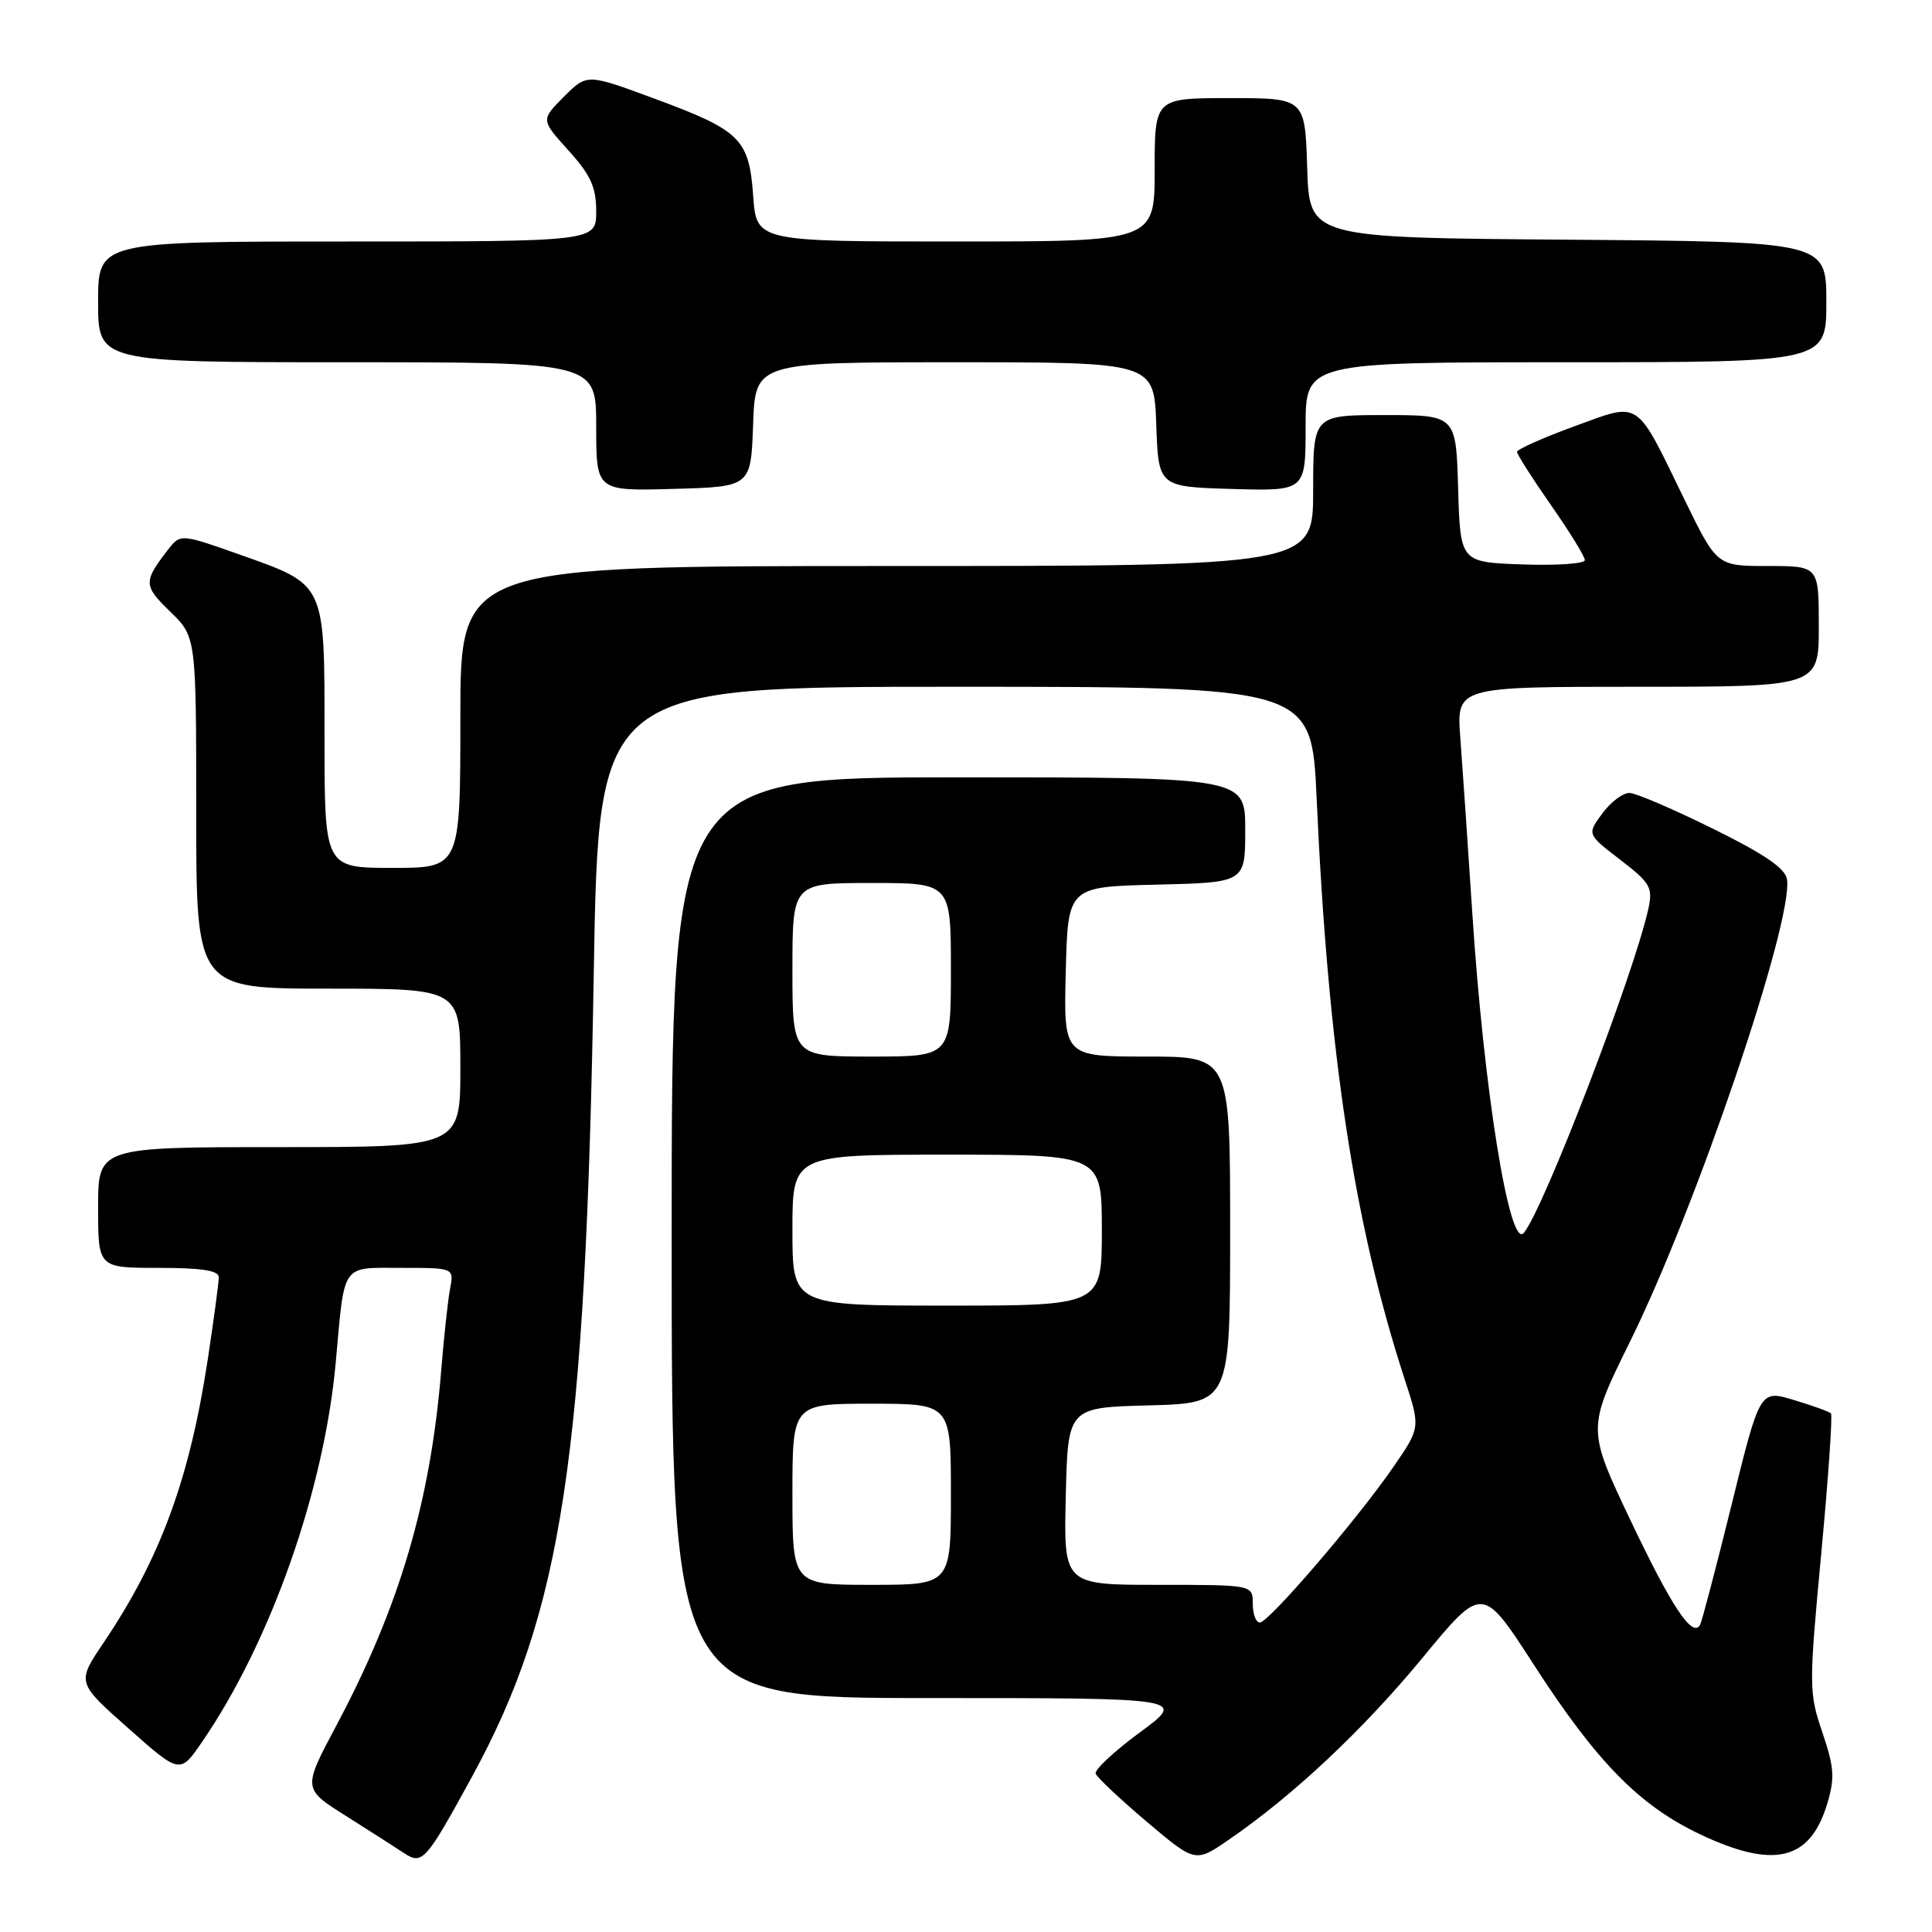<?xml version="1.0" encoding="UTF-8" standalone="no"?>
<!DOCTYPE svg PUBLIC "-//W3C//DTD SVG 1.1//EN" "http://www.w3.org/Graphics/SVG/1.1/DTD/svg11.dtd" >
<svg xmlns="http://www.w3.org/2000/svg" xmlns:xlink="http://www.w3.org/1999/xlink" version="1.1" viewBox="0 0 256 256">
 <g >
 <path fill="currentColor"
d=" M 62.50 235.50 C 74.51 213.55 77.60 193.16 78.68 128.75 C 79.32 91.00 79.32 91.00 126.55 91.00 C 173.79 91.00 173.79 91.00 174.46 105.75 C 175.99 139.59 179.41 162.16 186.15 182.83 C 188.22 189.17 188.22 189.17 184.60 194.42 C 179.84 201.33 168.10 215.00 166.93 215.00 C 166.42 215.00 166.00 213.88 166.00 212.50 C 166.00 210.00 166.00 210.00 153.47 210.00 C 140.94 210.00 140.94 210.00 141.22 198.25 C 141.50 186.50 141.50 186.50 152.25 186.22 C 163.00 185.93 163.00 185.93 163.00 162.97 C 163.00 140.00 163.00 140.00 151.97 140.00 C 140.93 140.00 140.93 140.00 141.22 128.75 C 141.50 117.50 141.50 117.50 153.25 117.22 C 165.00 116.94 165.00 116.94 165.00 109.97 C 165.00 103.00 165.00 103.00 127.00 103.00 C 89.00 103.00 89.00 103.00 89.00 164.00 C 89.00 225.00 89.00 225.00 123.11 225.00 C 157.22 225.00 157.22 225.00 151.04 229.55 C 147.64 232.05 145.01 234.51 145.18 235.01 C 145.36 235.52 148.40 238.38 151.94 241.38 C 158.39 246.83 158.39 246.83 162.84 243.76 C 171.40 237.88 180.62 229.21 188.50 219.66 C 196.43 210.04 196.43 210.04 203.21 220.54 C 211.55 233.46 217.21 239.24 225.28 243.06 C 235.09 247.70 239.86 246.54 242.13 238.96 C 243.14 235.59 243.04 234.16 241.47 229.54 C 239.68 224.28 239.68 223.44 241.32 205.89 C 242.26 195.88 242.84 187.50 242.61 187.28 C 242.38 187.05 240.17 186.25 237.70 185.51 C 233.20 184.15 233.20 184.15 229.46 199.33 C 227.40 207.67 225.51 214.86 225.27 215.30 C 224.27 217.09 221.53 212.98 216.06 201.47 C 210.29 189.32 210.29 189.32 216.01 177.72 C 224.79 159.93 237.60 122.20 236.79 116.53 C 236.58 115.07 233.83 113.19 227.00 109.82 C 221.78 107.24 216.80 105.10 215.94 105.07 C 215.08 105.03 213.45 106.25 212.33 107.77 C 210.28 110.54 210.28 110.54 214.69 113.92 C 218.68 116.99 219.03 117.60 218.42 120.40 C 216.53 129.03 204.50 160.33 201.90 163.38 C 200.01 165.58 196.60 144.32 195.08 120.88 C 194.49 111.87 193.78 101.46 193.50 97.75 C 192.99 91.00 192.99 91.00 216.99 91.00 C 241.00 91.00 241.00 91.00 241.00 83.00 C 241.00 75.00 241.00 75.00 234.25 75.00 C 227.50 75.00 227.50 75.00 223.23 66.25 C 216.62 52.68 217.49 53.25 208.55 56.51 C 204.40 58.03 201.00 59.55 201.01 59.88 C 201.02 60.22 203.04 63.39 205.51 66.93 C 207.98 70.46 210.00 73.74 210.00 74.22 C 210.00 74.69 206.29 74.95 201.75 74.79 C 193.50 74.50 193.50 74.50 193.21 64.75 C 192.93 55.00 192.93 55.00 183.46 55.00 C 174.00 55.00 174.00 55.00 174.00 65.00 C 174.00 75.00 174.00 75.00 117.50 75.00 C 61.00 75.00 61.00 75.00 61.00 95.00 C 61.00 115.00 61.00 115.00 52.00 115.00 C 43.00 115.00 43.00 115.00 43.00 97.61 C 43.00 77.04 43.25 77.57 31.72 73.47 C 24.13 70.78 23.90 70.76 22.45 72.60 C 18.95 77.08 18.96 77.56 22.55 81.04 C 26.00 84.39 26.00 84.39 26.00 107.70 C 26.00 131.00 26.00 131.00 43.50 131.00 C 61.00 131.00 61.00 131.00 61.00 141.50 C 61.00 152.00 61.00 152.00 37.00 152.00 C 13.00 152.00 13.00 152.00 13.00 160.00 C 13.00 168.00 13.00 168.00 21.00 168.00 C 26.74 168.00 29.00 168.35 28.99 169.25 C 28.99 169.94 28.34 174.78 27.55 180.00 C 25.13 195.96 21.26 206.50 13.69 217.72 C 10.17 222.95 10.17 222.95 17.01 229.01 C 23.85 235.08 23.85 235.08 26.79 230.79 C 35.88 217.54 42.96 197.43 44.49 180.50 C 45.69 167.21 45.14 168.00 53.16 168.00 C 60.16 168.00 60.16 168.00 59.64 170.75 C 59.35 172.26 58.83 177.10 58.47 181.50 C 57.06 198.92 52.95 212.88 44.60 228.58 C 40.11 237.01 40.11 237.01 45.81 240.60 C 48.94 242.58 52.40 244.79 53.50 245.52 C 55.96 247.15 56.40 246.66 62.50 235.50 Z  M 99.79 56.25 C 100.08 48.00 100.08 48.00 126.50 48.00 C 152.92 48.00 152.92 48.00 153.21 56.25 C 153.50 64.50 153.50 64.50 163.25 64.79 C 173.00 65.07 173.00 65.07 173.00 56.54 C 173.00 48.00 173.00 48.00 207.50 48.00 C 242.00 48.00 242.00 48.00 242.00 40.01 C 242.00 32.03 242.00 32.03 207.75 31.76 C 173.50 31.50 173.50 31.50 173.21 22.25 C 172.92 13.00 172.92 13.00 162.96 13.00 C 153.00 13.00 153.00 13.00 153.00 22.50 C 153.00 32.00 153.00 32.00 126.62 32.00 C 100.24 32.00 100.24 32.00 99.80 25.96 C 99.26 18.38 98.13 17.28 86.64 13.04 C 77.77 9.76 77.77 9.76 74.72 12.82 C 71.66 15.88 71.66 15.88 75.33 19.94 C 78.27 23.19 79.00 24.80 79.00 28.00 C 79.00 32.00 79.00 32.00 46.00 32.00 C 13.00 32.00 13.00 32.00 13.00 40.00 C 13.00 48.00 13.00 48.00 46.00 48.00 C 79.00 48.00 79.00 48.00 79.00 56.53 C 79.00 65.07 79.00 65.07 89.25 64.78 C 99.50 64.50 99.50 64.50 99.79 56.25 Z  M 105.00 198.00 C 105.00 186.00 105.00 186.00 115.50 186.00 C 126.00 186.00 126.00 186.00 126.00 198.00 C 126.00 210.00 126.00 210.00 115.50 210.00 C 105.00 210.00 105.00 210.00 105.00 198.00 Z  M 105.00 163.00 C 105.00 153.00 105.00 153.00 125.50 153.00 C 146.00 153.00 146.00 153.00 146.00 163.00 C 146.00 173.00 146.00 173.00 125.50 173.00 C 105.00 173.00 105.00 173.00 105.00 163.00 Z  M 105.00 128.50 C 105.00 117.00 105.00 117.00 115.50 117.00 C 126.00 117.00 126.00 117.00 126.00 128.50 C 126.00 140.00 126.00 140.00 115.50 140.00 C 105.00 140.00 105.00 140.00 105.00 128.50 Z "/>
</g>
</svg>